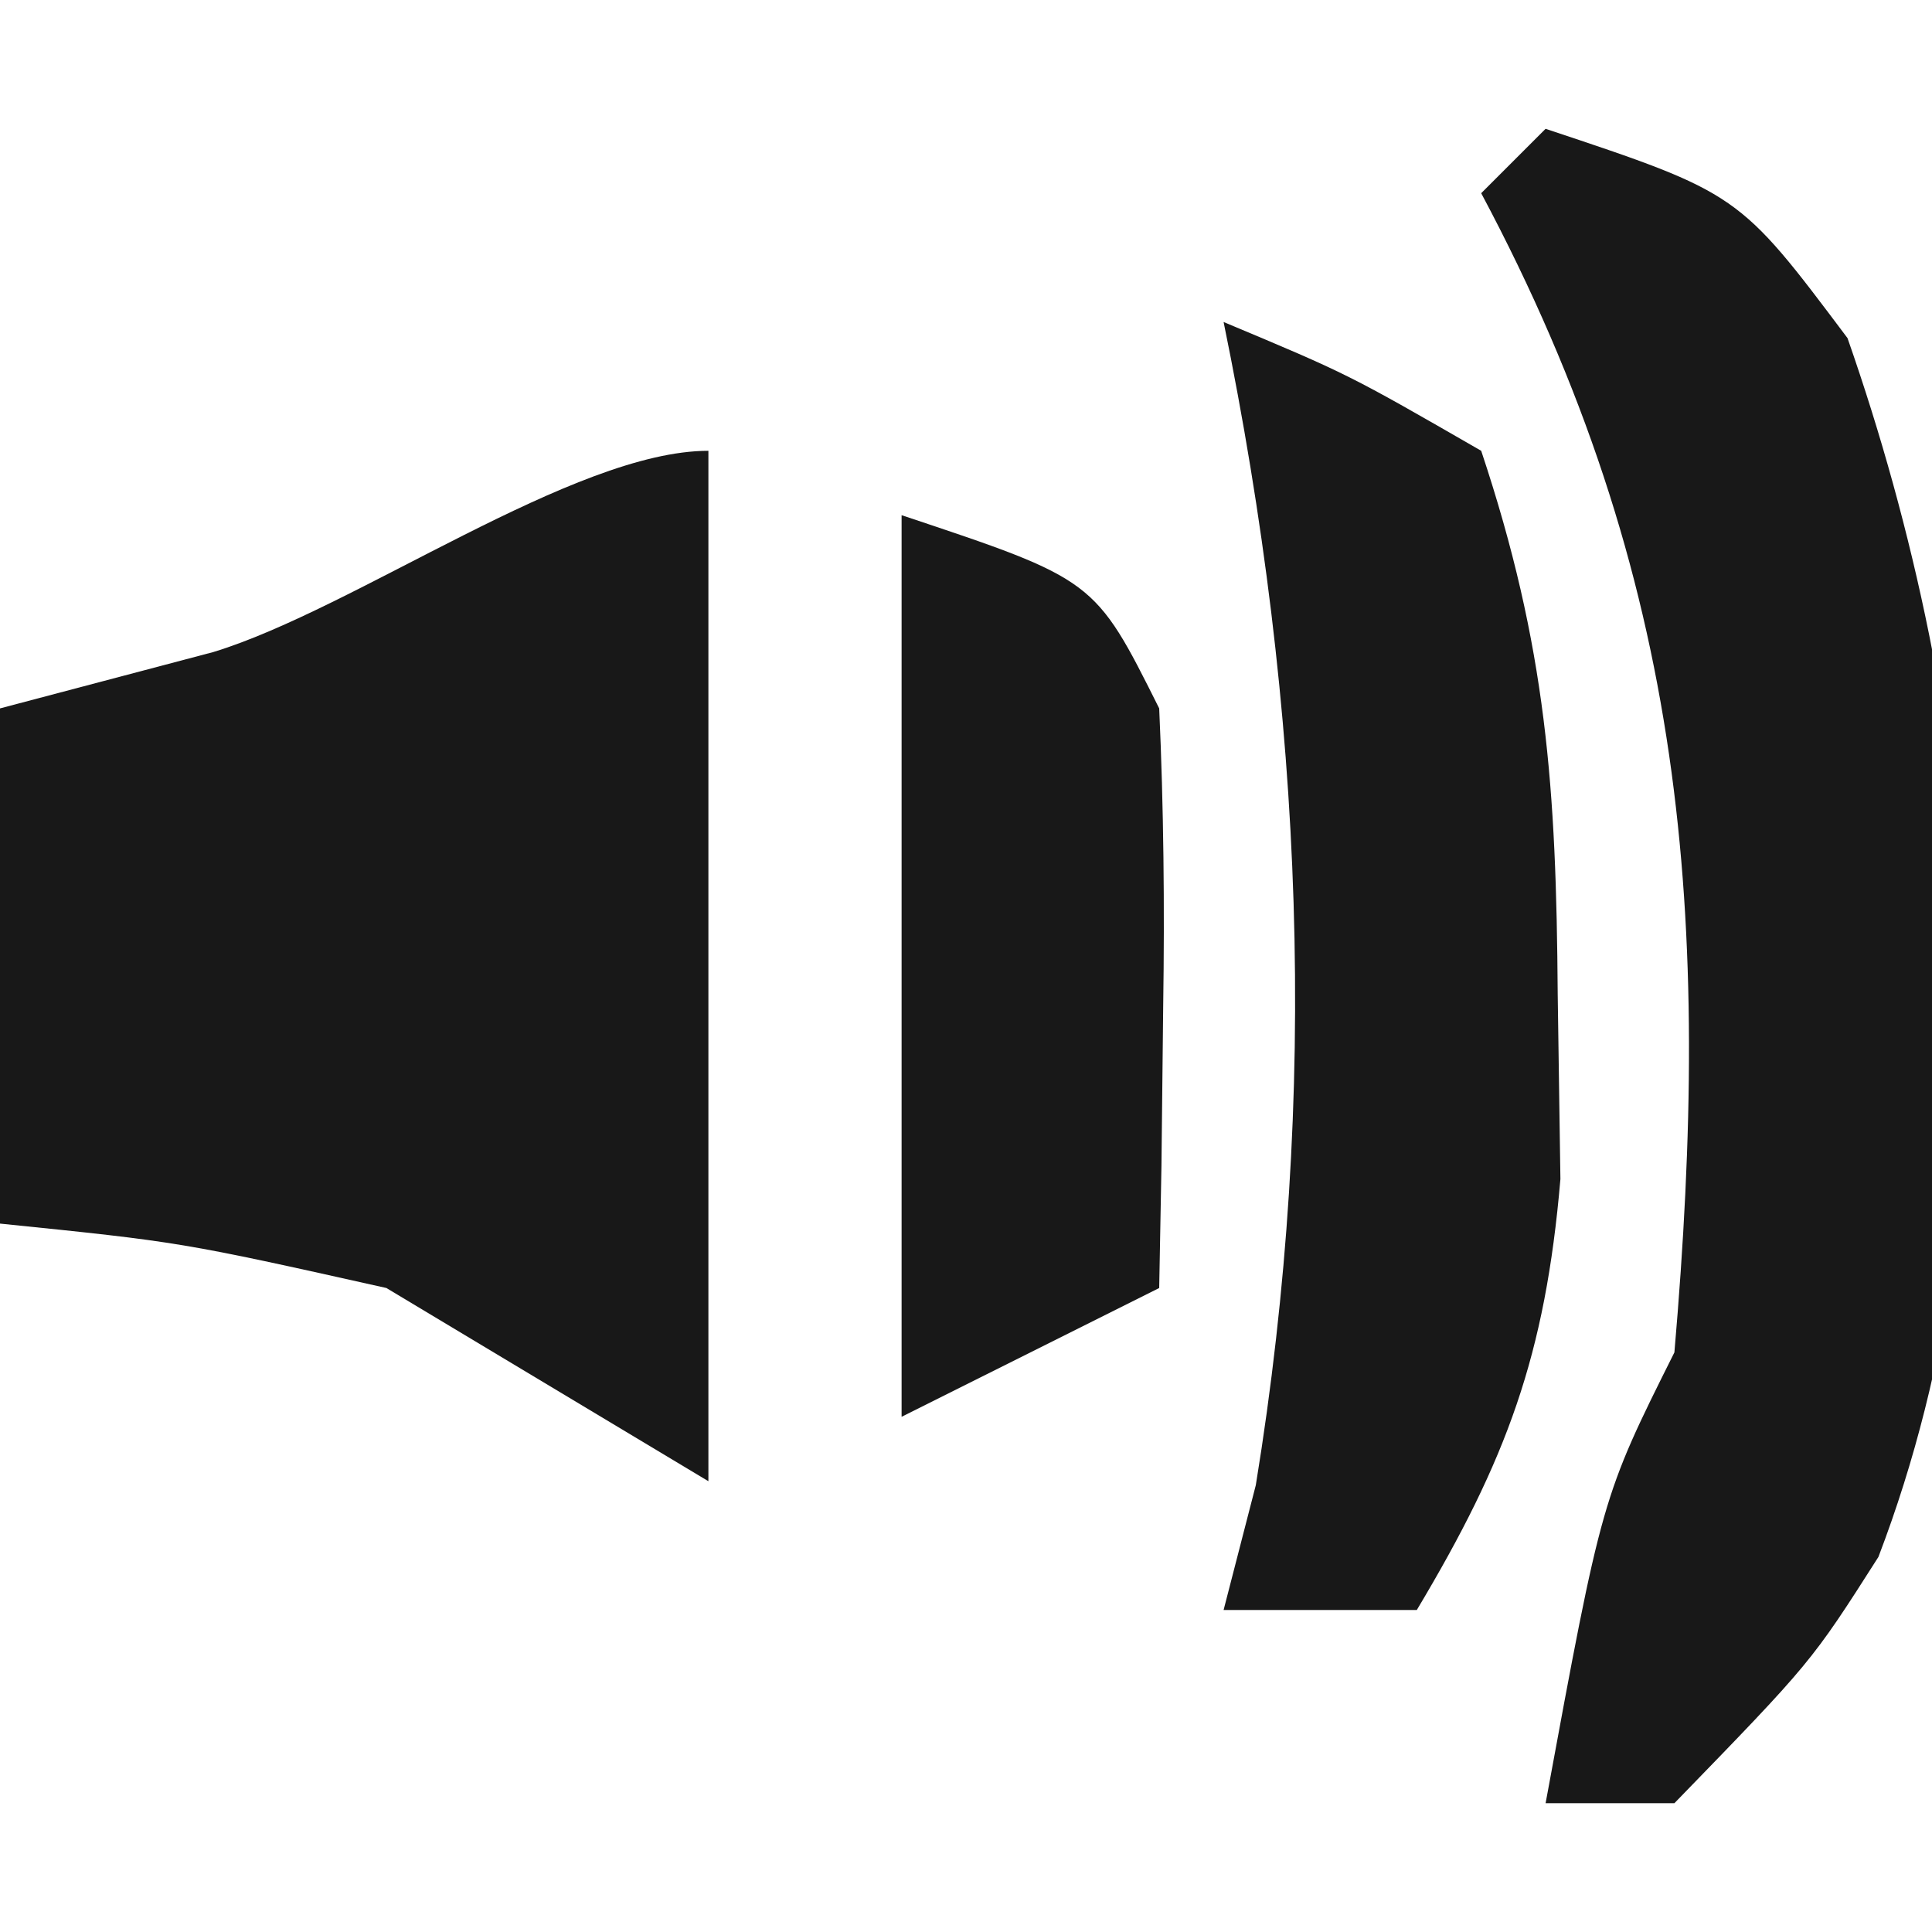 <?xml version="1.0" encoding="UTF-8"?>
<svg version="1.1" xmlns="http://www.w3.org/2000/svg" width="30" height="30">
<path d="M0 0 C0 5.28 0 10.56 0 16 C-1.65 15.01 -3.3 14.02 -5 13 C-8.194 12.286 -8.194 12.286 -11 12 C-11 9.36 -11 6.72 -11 4 C-9.907 3.711 -8.814 3.422 -7.688 3.125 C-5.484 2.453 -2.089 0 0 0 Z " fill="#181818" transform="translate(11,7)"/>
<path d="M0 0 C3 1 3 1 4.688 3.25 C6.755 9.156 7.451 16.206 5.168 22.176 C4.125 23.812 4.125 23.812 2 26 C1.34 26 0.68 26 0 26 C0.875 21.25 0.875 21.25 2 19 C2.582 12.252 2.197 6.994 -1 1 C-0.67 0.67 -0.34 0.34 0 0 Z " fill="#181818" transform="translate(24,2)"/>
<path d="M0 0 C1.938 0.812 1.938 0.812 4 2 C5.017 5.051 5.166 7.242 5.188 10.438 C5.202 11.385 5.216 12.332 5.23 13.309 C4.996 16.045 4.397 17.664 3 20 C2.01 20 1.02 20 0 20 C0.165 19.361 0.33 18.721 0.5 18.062 C1.493 11.982 1.238 6.034 0 0 Z " fill="#181818" transform="translate(19,5)"/>
<path d="M0 0 C3 1 3 1 4 3 C4.07 4.54 4.085 6.083 4.062 7.625 C4.053 8.442 4.044 9.26 4.035 10.102 C4.024 10.728 4.012 11.355 4 12 C2.02 12.99 2.02 12.99 0 14 C0 9.333 0 4.667 0 0 Z " fill="#181818" transform="translate(14,8)"/>
</svg>
